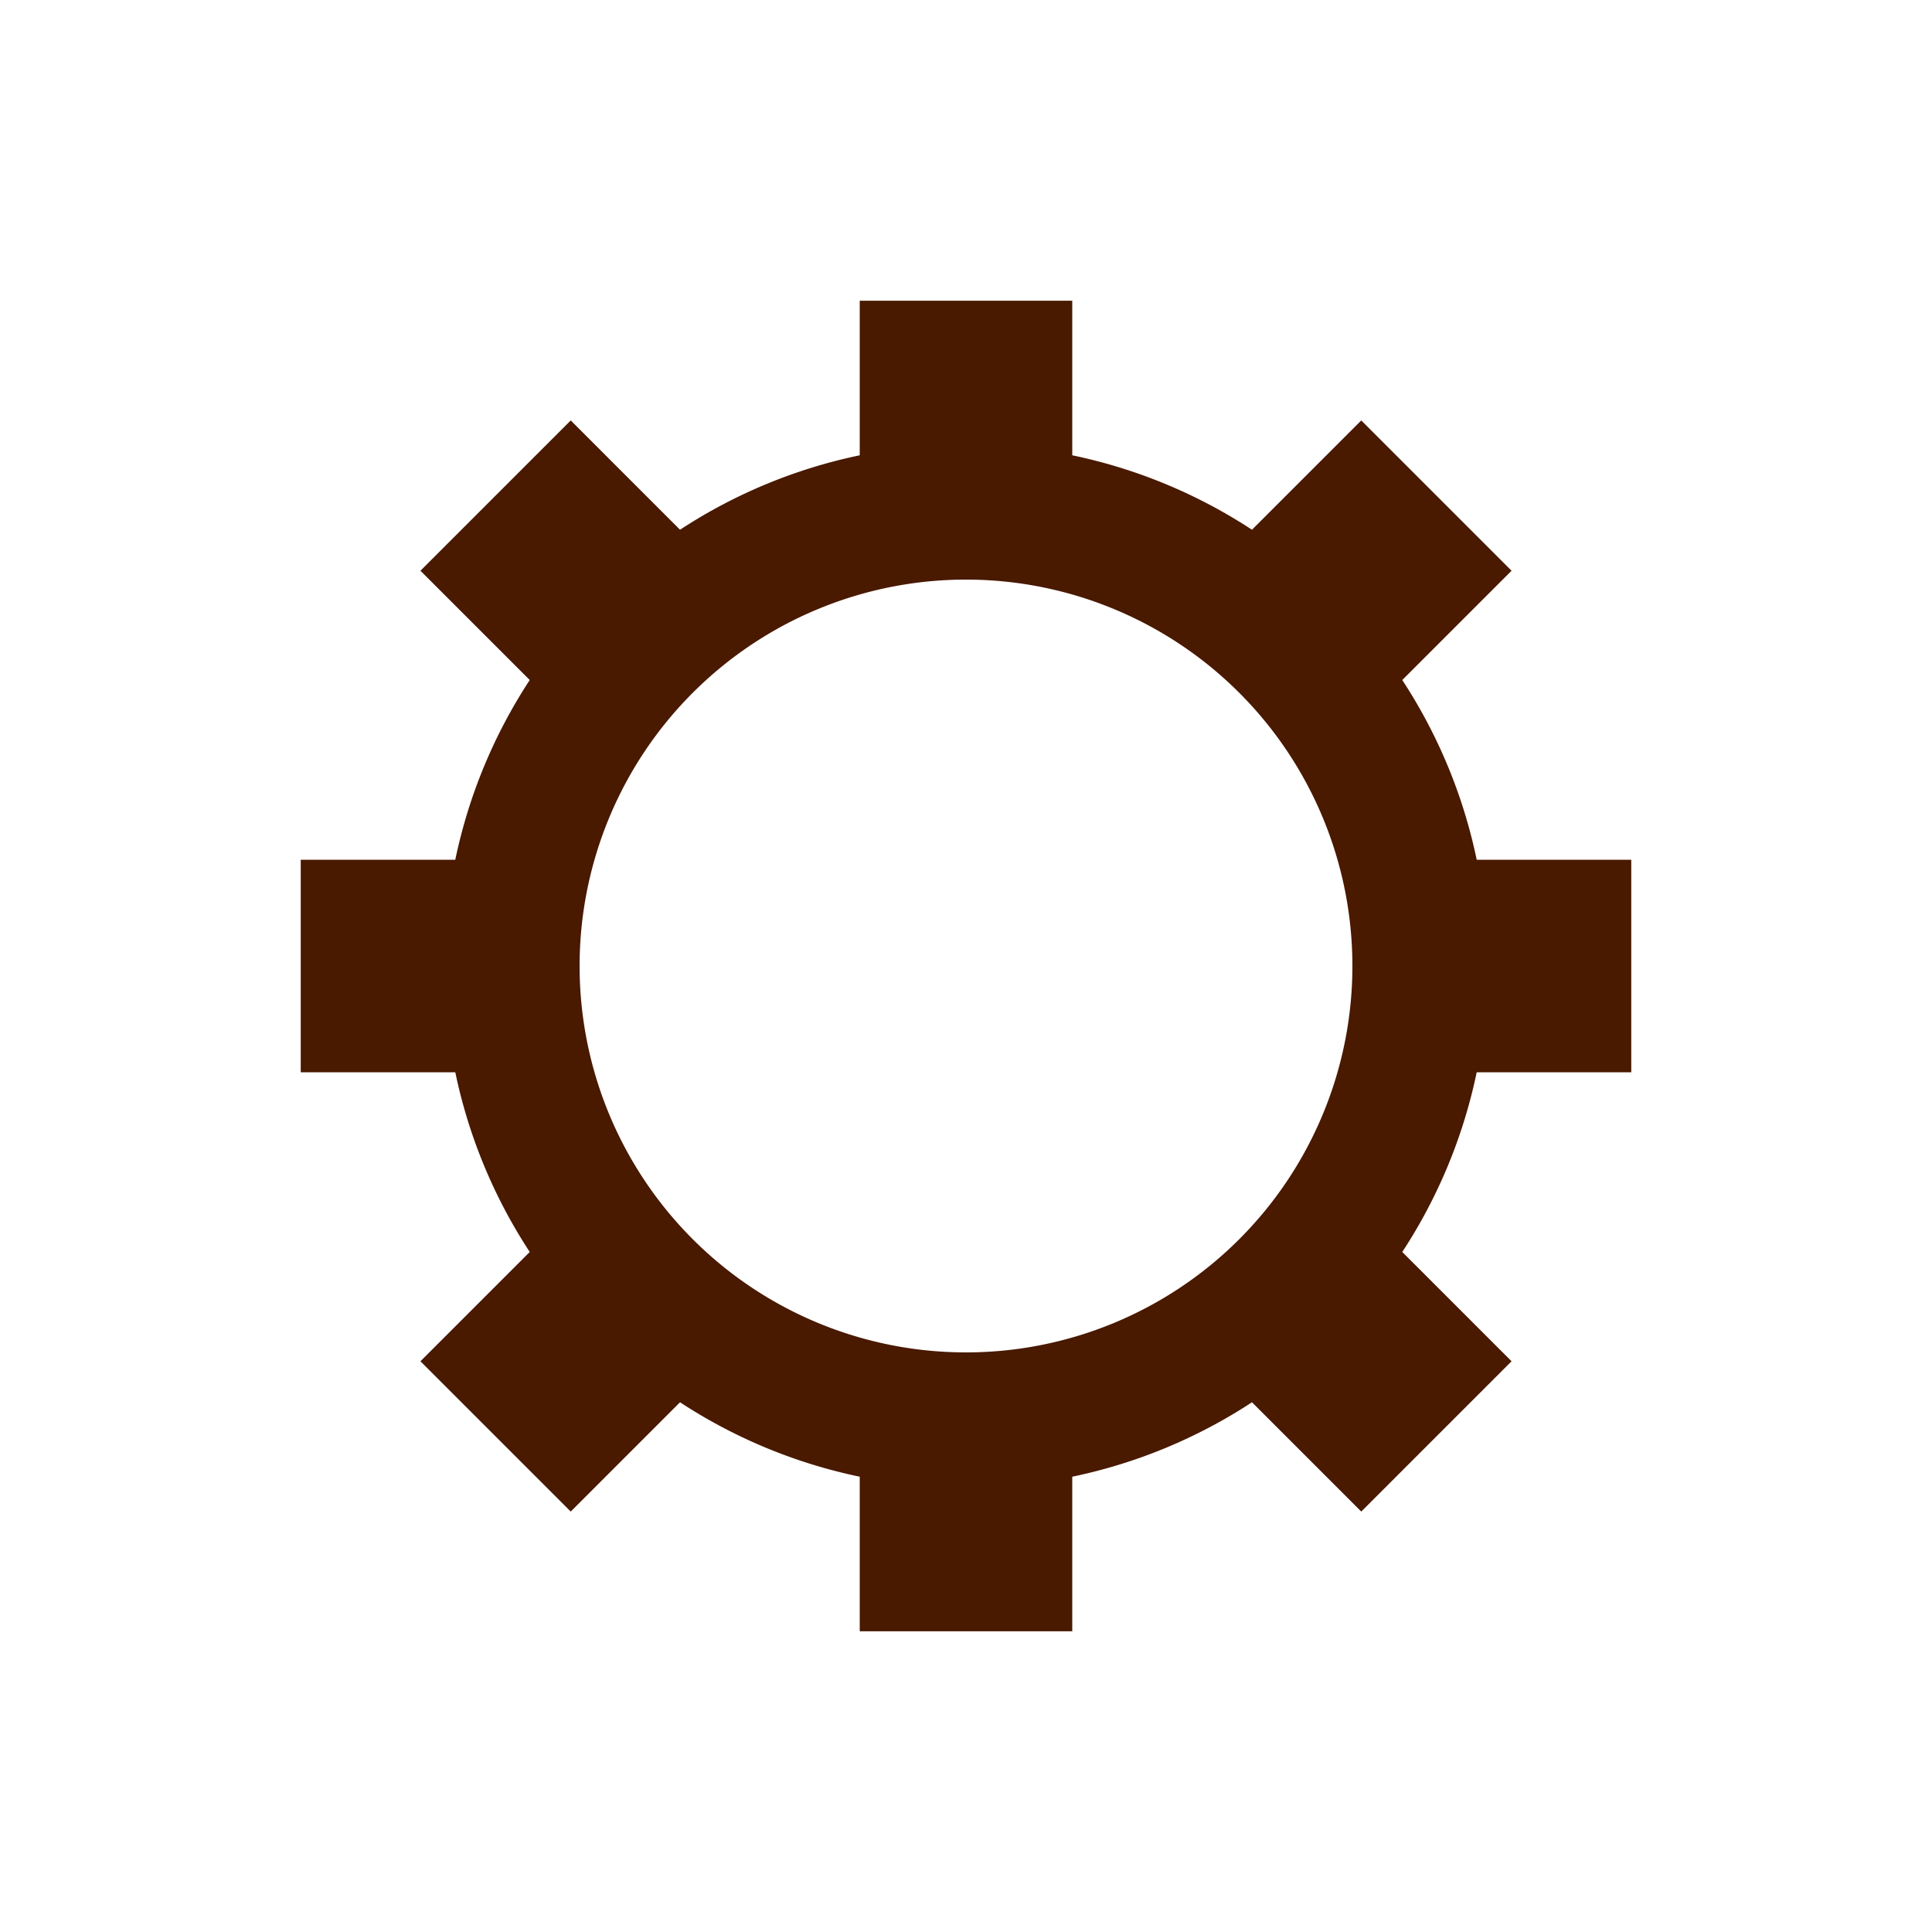<?xml version="1.0" encoding="utf-8"?>
<svg xmlns="http://www.w3.org/2000/svg" xmlns:xlink="http://www.w3.org/1999/xlink" style="margin: auto; background: none; display: block; shape-rendering: auto;" width="200px" height="200px" viewBox="0 0 100 100" preserveAspectRatio="xMidYMid">
<g transform="translate(50 50)">
<g>
<animateTransform attributeName="transform" type="rotate" values="0;45" keyTimes="0;1" dur="0.2s" repeatCount="indefinite"></animateTransform><path d="M26.434 -5.5 L34.434 -5.5 L34.434 5.5 L26.434 5.5 A27 27 0 0 1 22.581 14.802 L22.581 14.802 L28.238 20.459 L20.459 28.238 L14.802 22.581 A27 27 0 0 1 5.5 26.434 L5.5 26.434 L5.5 34.434 L-5.5 34.434 L-5.5 26.434 A27 27 0 0 1 -14.802 22.581 L-14.802 22.581 L-20.459 28.238 L-28.238 20.459 L-22.581 14.802 A27 27 0 0 1 -26.434 5.5 L-26.434 5.5 L-34.434 5.5 L-34.434 -5.5 L-26.434 -5.5 A27 27 0 0 1 -22.581 -14.802 L-22.581 -14.802 L-28.238 -20.459 L-20.459 -28.238 L-14.802 -22.581 A27 27 0 0 1 -5.5 -26.434 L-5.5 -26.434 L-5.5 -34.434 L5.5 -34.434 L5.5 -26.434 A27 27 0 0 1 14.802 -22.581 L14.802 -22.581 L20.459 -28.238 L28.238 -20.459 L22.581 -14.802 A27 27 0 0 1 26.434 -5.5 M0 -20A20 20 0 1 0 0 20 A20 20 0 1 0 0 -20" fill="#491900"></path></g></g>
<!-- [ldio] generated by https://loading.io/ --></svg>